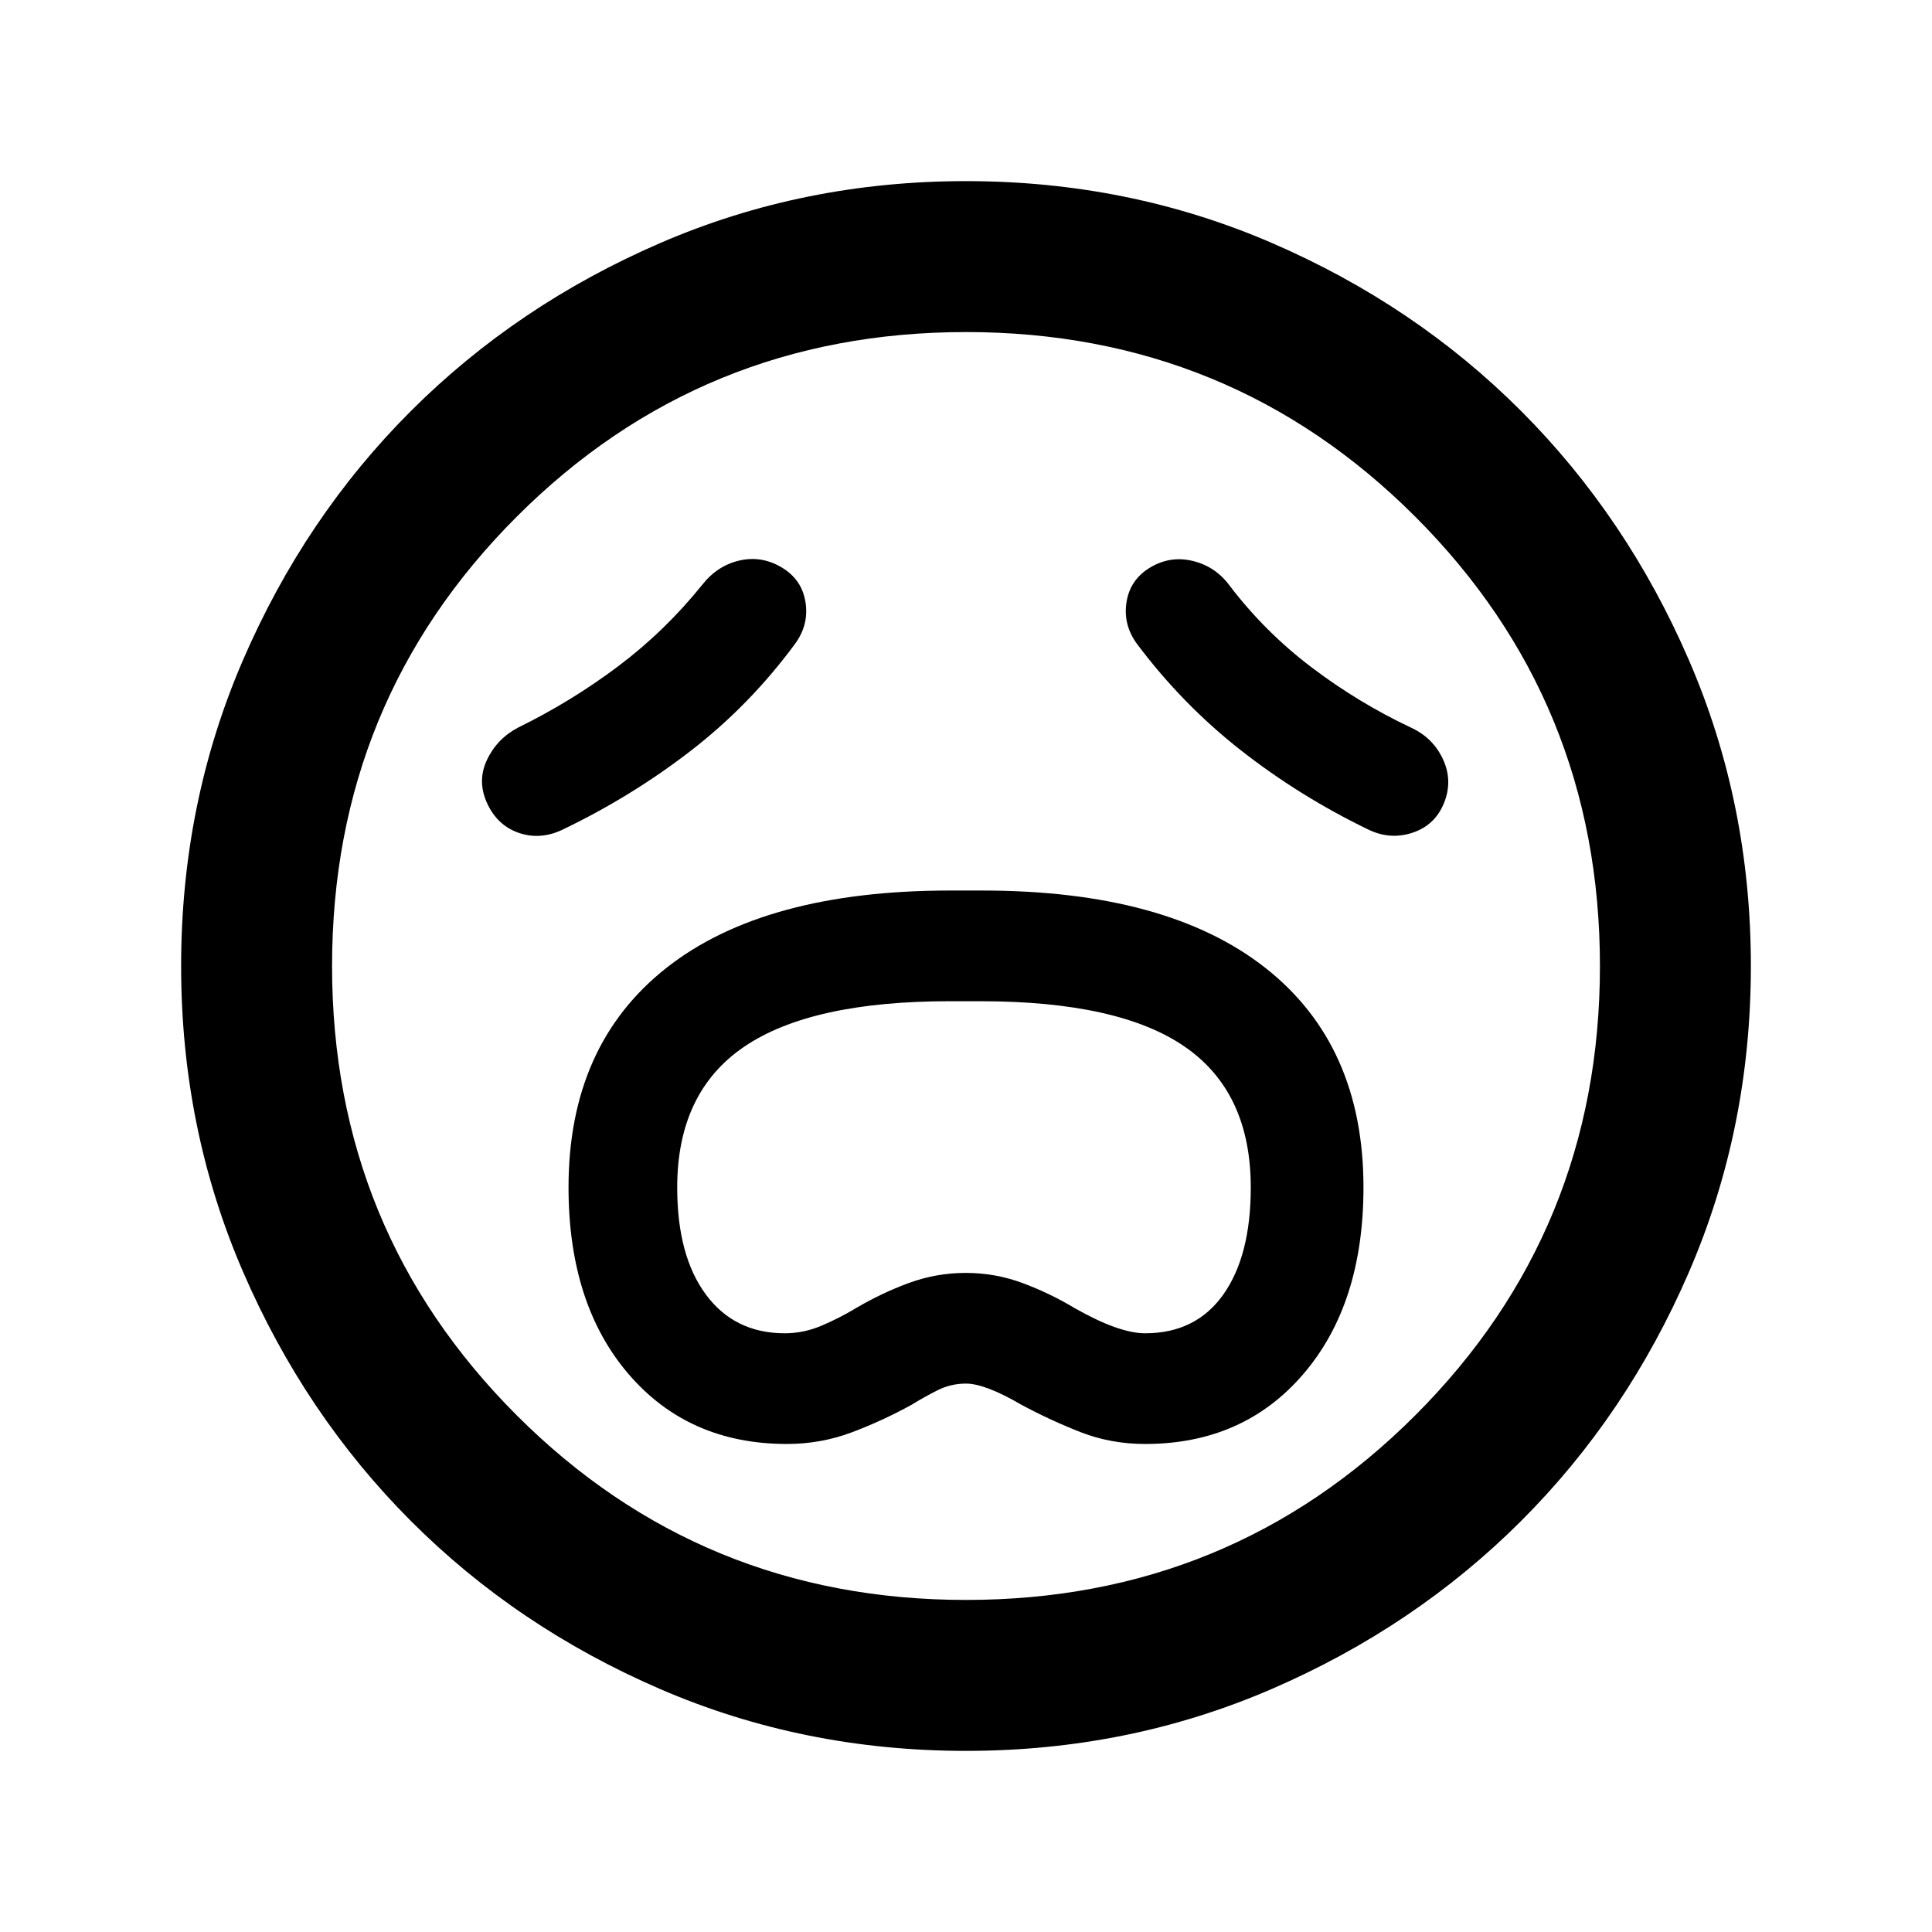 <svg xmlns="http://www.w3.org/2000/svg" height="24" viewBox="0 96 960 960" width="24"><path d="M391 813.5q16.823 0 32.161-5.75Q438.5 802 453 794q6.5-4 13-7.25t14-3.25q9.5 0 27.5 10.5 14.511 7.8 29.505 13.65Q552 813.5 569 813.5q48.874 0 78.687-34.817Q677.5 743.865 677.5 686q0-70.8-48.855-109.15Q579.789 538.5 488 538.5h-15.853q-92.147 0-140.897 38.347-48.75 38.347-48.75 109.141 0 58.012 29.813 92.762T391 813.5Zm-1.04-55q-24.96 0-39.21-19.25t-14.25-53.189q0-47.309 33.25-69.935Q403 593.5 471.901 593.5h15.198q68.901 0 101.651 22.626t32.75 69.935q0 33.939-13.65 53.189T569 758.5q-13 0-35-12.5-12.5-7.5-26-12.5t-28.112-5q-14.612 0-28.25 5T425 746.192q-8 4.808-16.84 8.558t-18.2 3.75ZM395 416q7-9.5 5.25-20.75T388.5 378q-10-6-21-3.5t-18.5 12q-18.5 23-41.75 40.5t-49.75 30.5Q247 463 242 473.521q-5 10.522 0 21.5 5 10.979 15.514 14.729 10.515 3.75 21.486-1.25 34.5-16.5 64-39.25T395 416Zm170 0q22.5 30 51.5 52.75t63 39.25q11 5.5 22.25 1.812 11.25-3.687 15.75-14.75Q722 484 717 473.25q-5-10.75-16-15.75-26.181-12.391-49.34-29.946Q628.5 410 611 387q-7-9.5-18.25-12.25T571.5 378q-10 6-11.75 17.25T565 416Zm-85 550q-80.907 0-152.065-30.763-71.159-30.763-123.797-83.5Q151.5 799 120.75 727.913 90 656.825 90 576q0-80.907 30.763-152.065 30.763-71.159 83.5-123.797Q257 247.5 328.087 216.75 399.175 186 480 186q80.907 0 152.065 30.763 71.159 30.763 123.797 83.5Q808.5 353 839.25 424.087 870 495.175 870 576q0 80.906-30.763 152.065-30.763 71.159-83.5 123.797Q703 904.5 631.913 935.25 560.825 966 480 966Zm0-390Zm0 315q131.5 0 223.25-91.75T795 576q0-131.5-91.75-223.25T480 261q-131.5 0-223.25 91.75T165 576q0 131.5 91.75 223.25T480 891Z"/></svg>